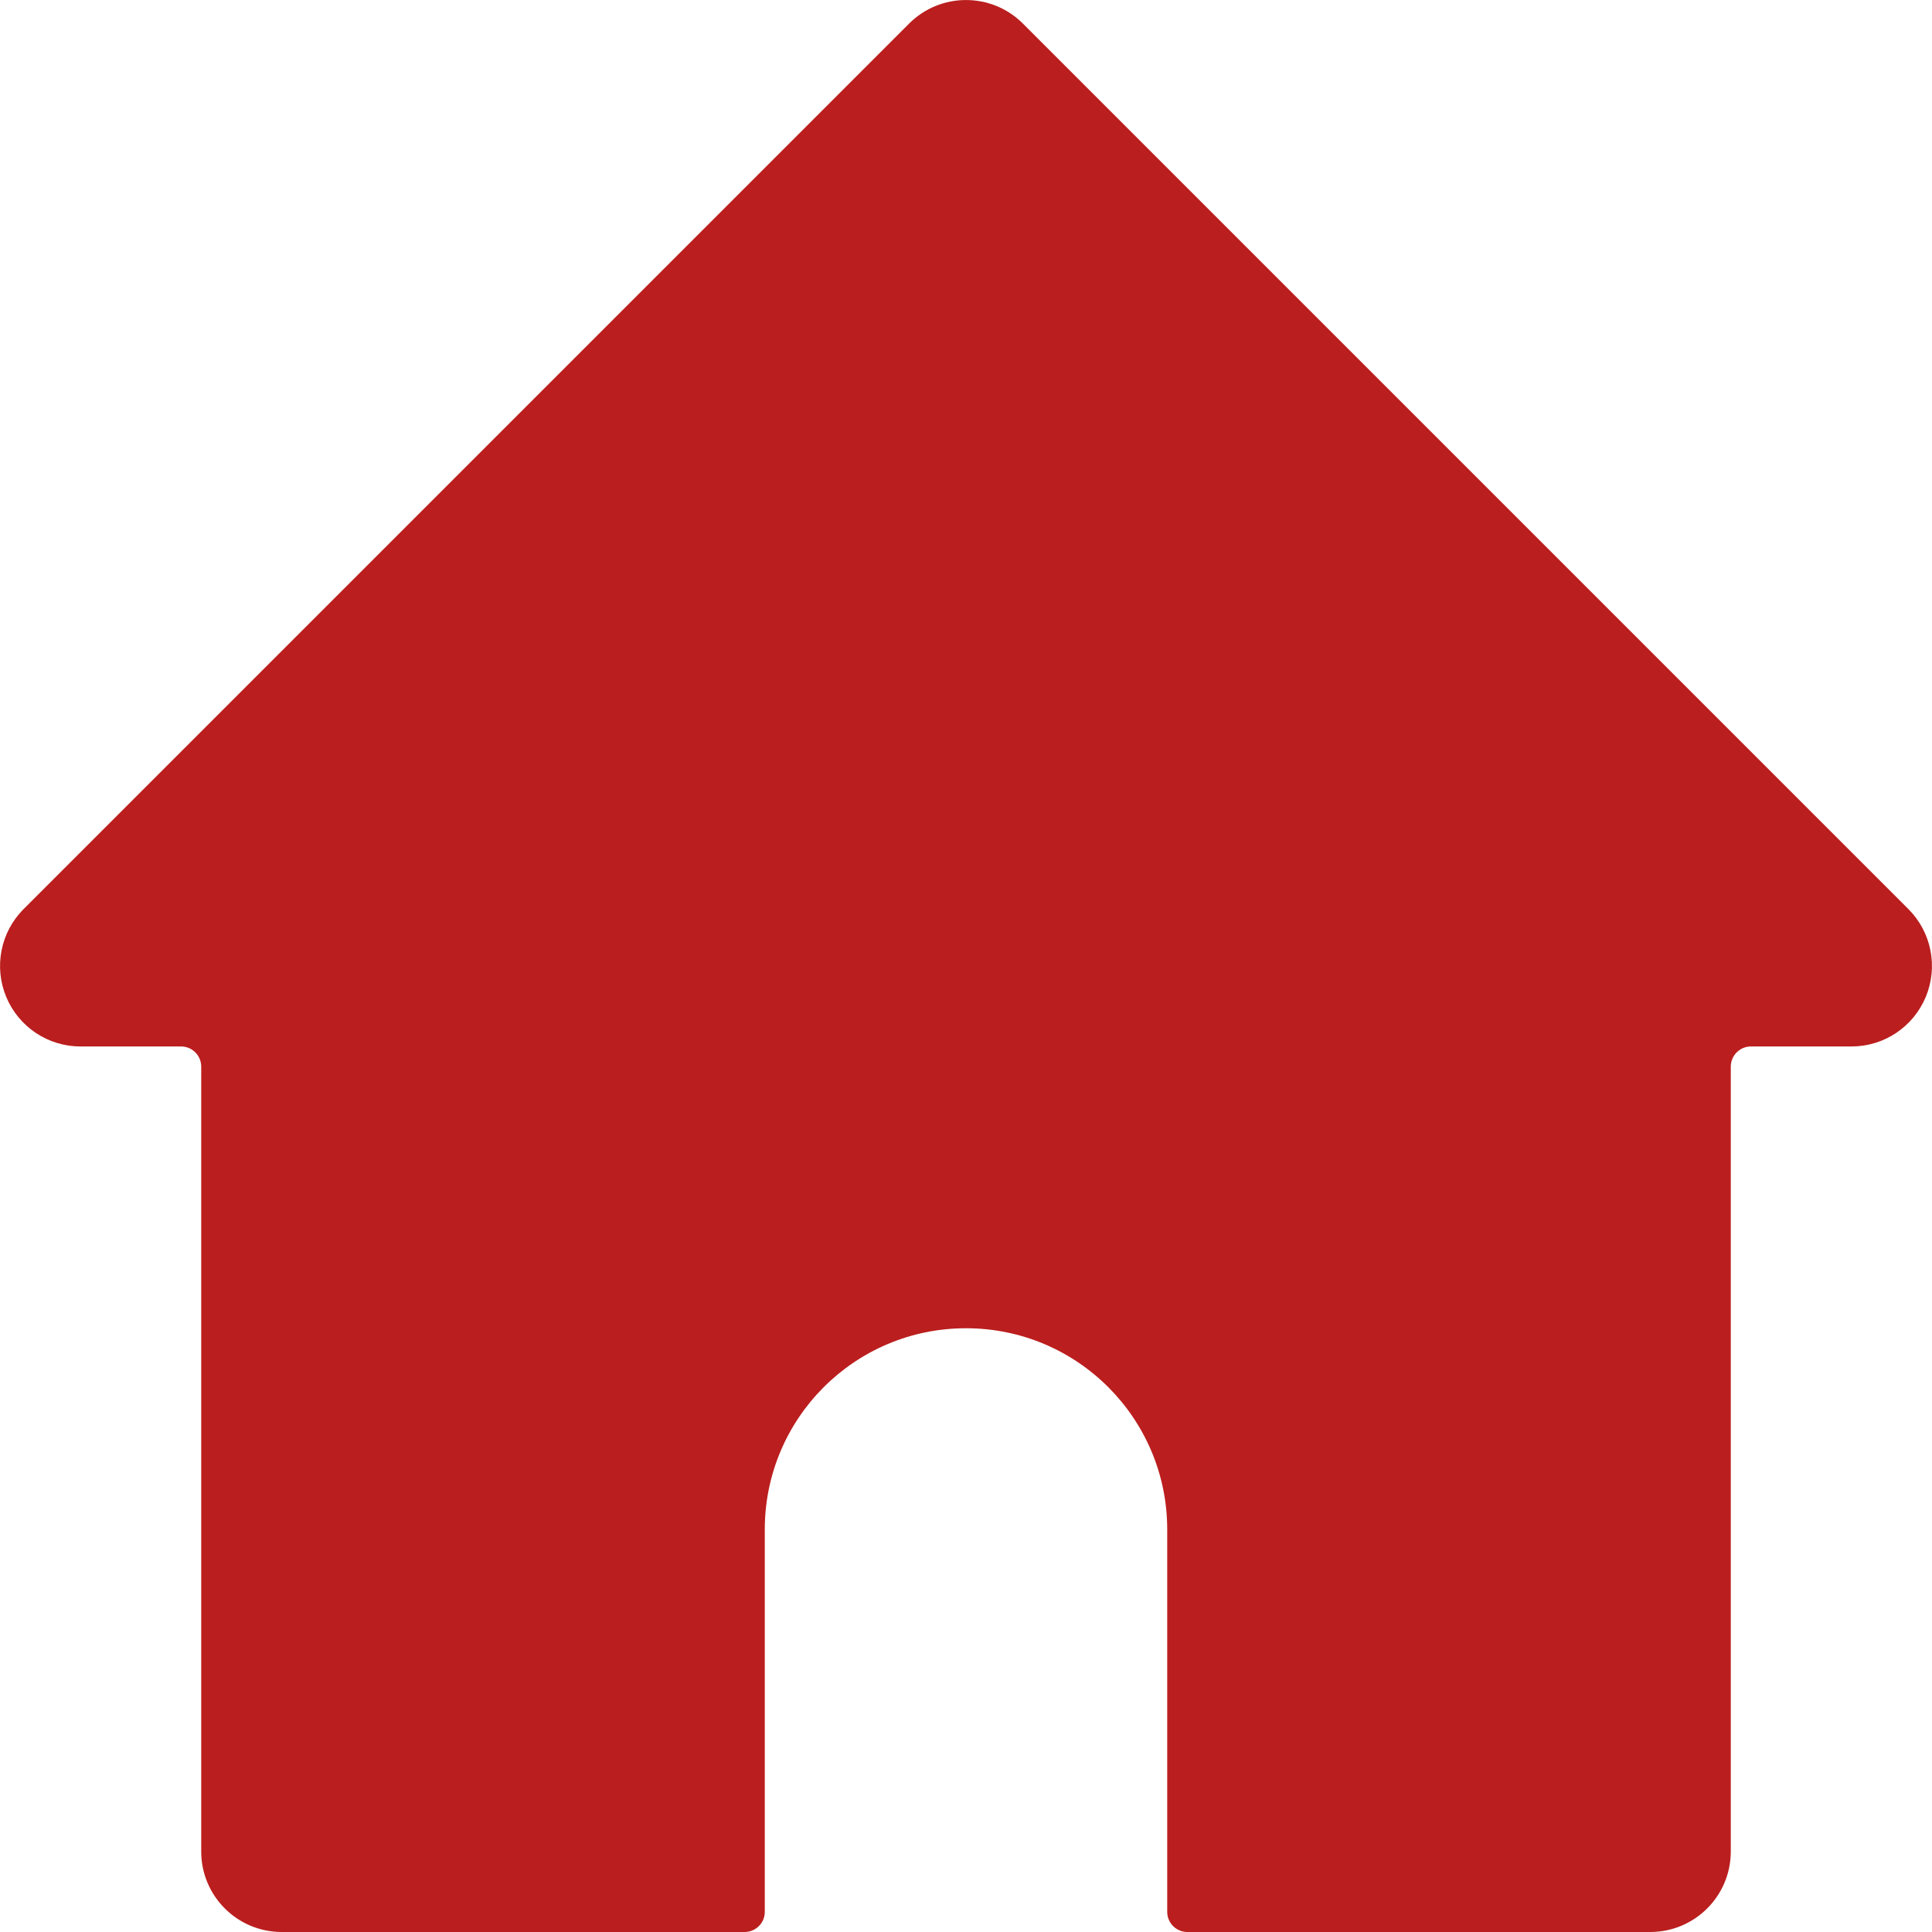 <?xml version="1.0" encoding="UTF-8"?>
<svg width="20px" height="20px" viewBox="0 0 20 20" version="1.1" xmlns="http://www.w3.org/2000/svg" xmlns:xlink="http://www.w3.org/1999/xlink">
    <title>91C75497-B253-466D-A513-FBA447FA4522</title>
    <g id="Home" stroke="none" stroke-width="1" fill="none" fill-rule="evenodd">
        <g transform="translate(-197, -211)" fill="#BB1E1E" id="Components-/-Navigation-/-Default">
            <g transform="translate(175, 198)">
                <g id="Icons-/-Navigation-/-Home" transform="translate(22, 13)">
                    <path d="M19.756,9.411 L10.589,0.244 C10.264,-0.081 9.736,-0.081 9.411,0.244 L0.244,9.411 C0.006,9.649 -0.065,10.008 0.064,10.319 C0.193,10.63 0.496,10.833 0.833,10.833 L1.875,10.833 C1.99,10.833 2.083,10.927 2.083,11.042 L2.083,19.167 C2.083,19.627 2.456,20 2.917,20 L7.708,20 C7.823,20 7.917,19.907 7.917,19.792 L7.917,15.833 C7.917,14.683 8.849,13.75 10,13.75 C11.151,13.75 12.083,14.683 12.083,15.833 L12.083,19.792 C12.083,19.907 12.177,20 12.292,20 L17.083,20 C17.544,20 17.917,19.627 17.917,19.167 L17.917,11.042 C17.917,10.927 18.01,10.833 18.125,10.833 L19.167,10.833 C19.504,10.833 19.807,10.63 19.936,10.319 C20.065,10.008 19.994,9.649 19.756,9.411 Z" id="Home"></path>
                </g>
            </g>
        </g>
    </g>
</svg>